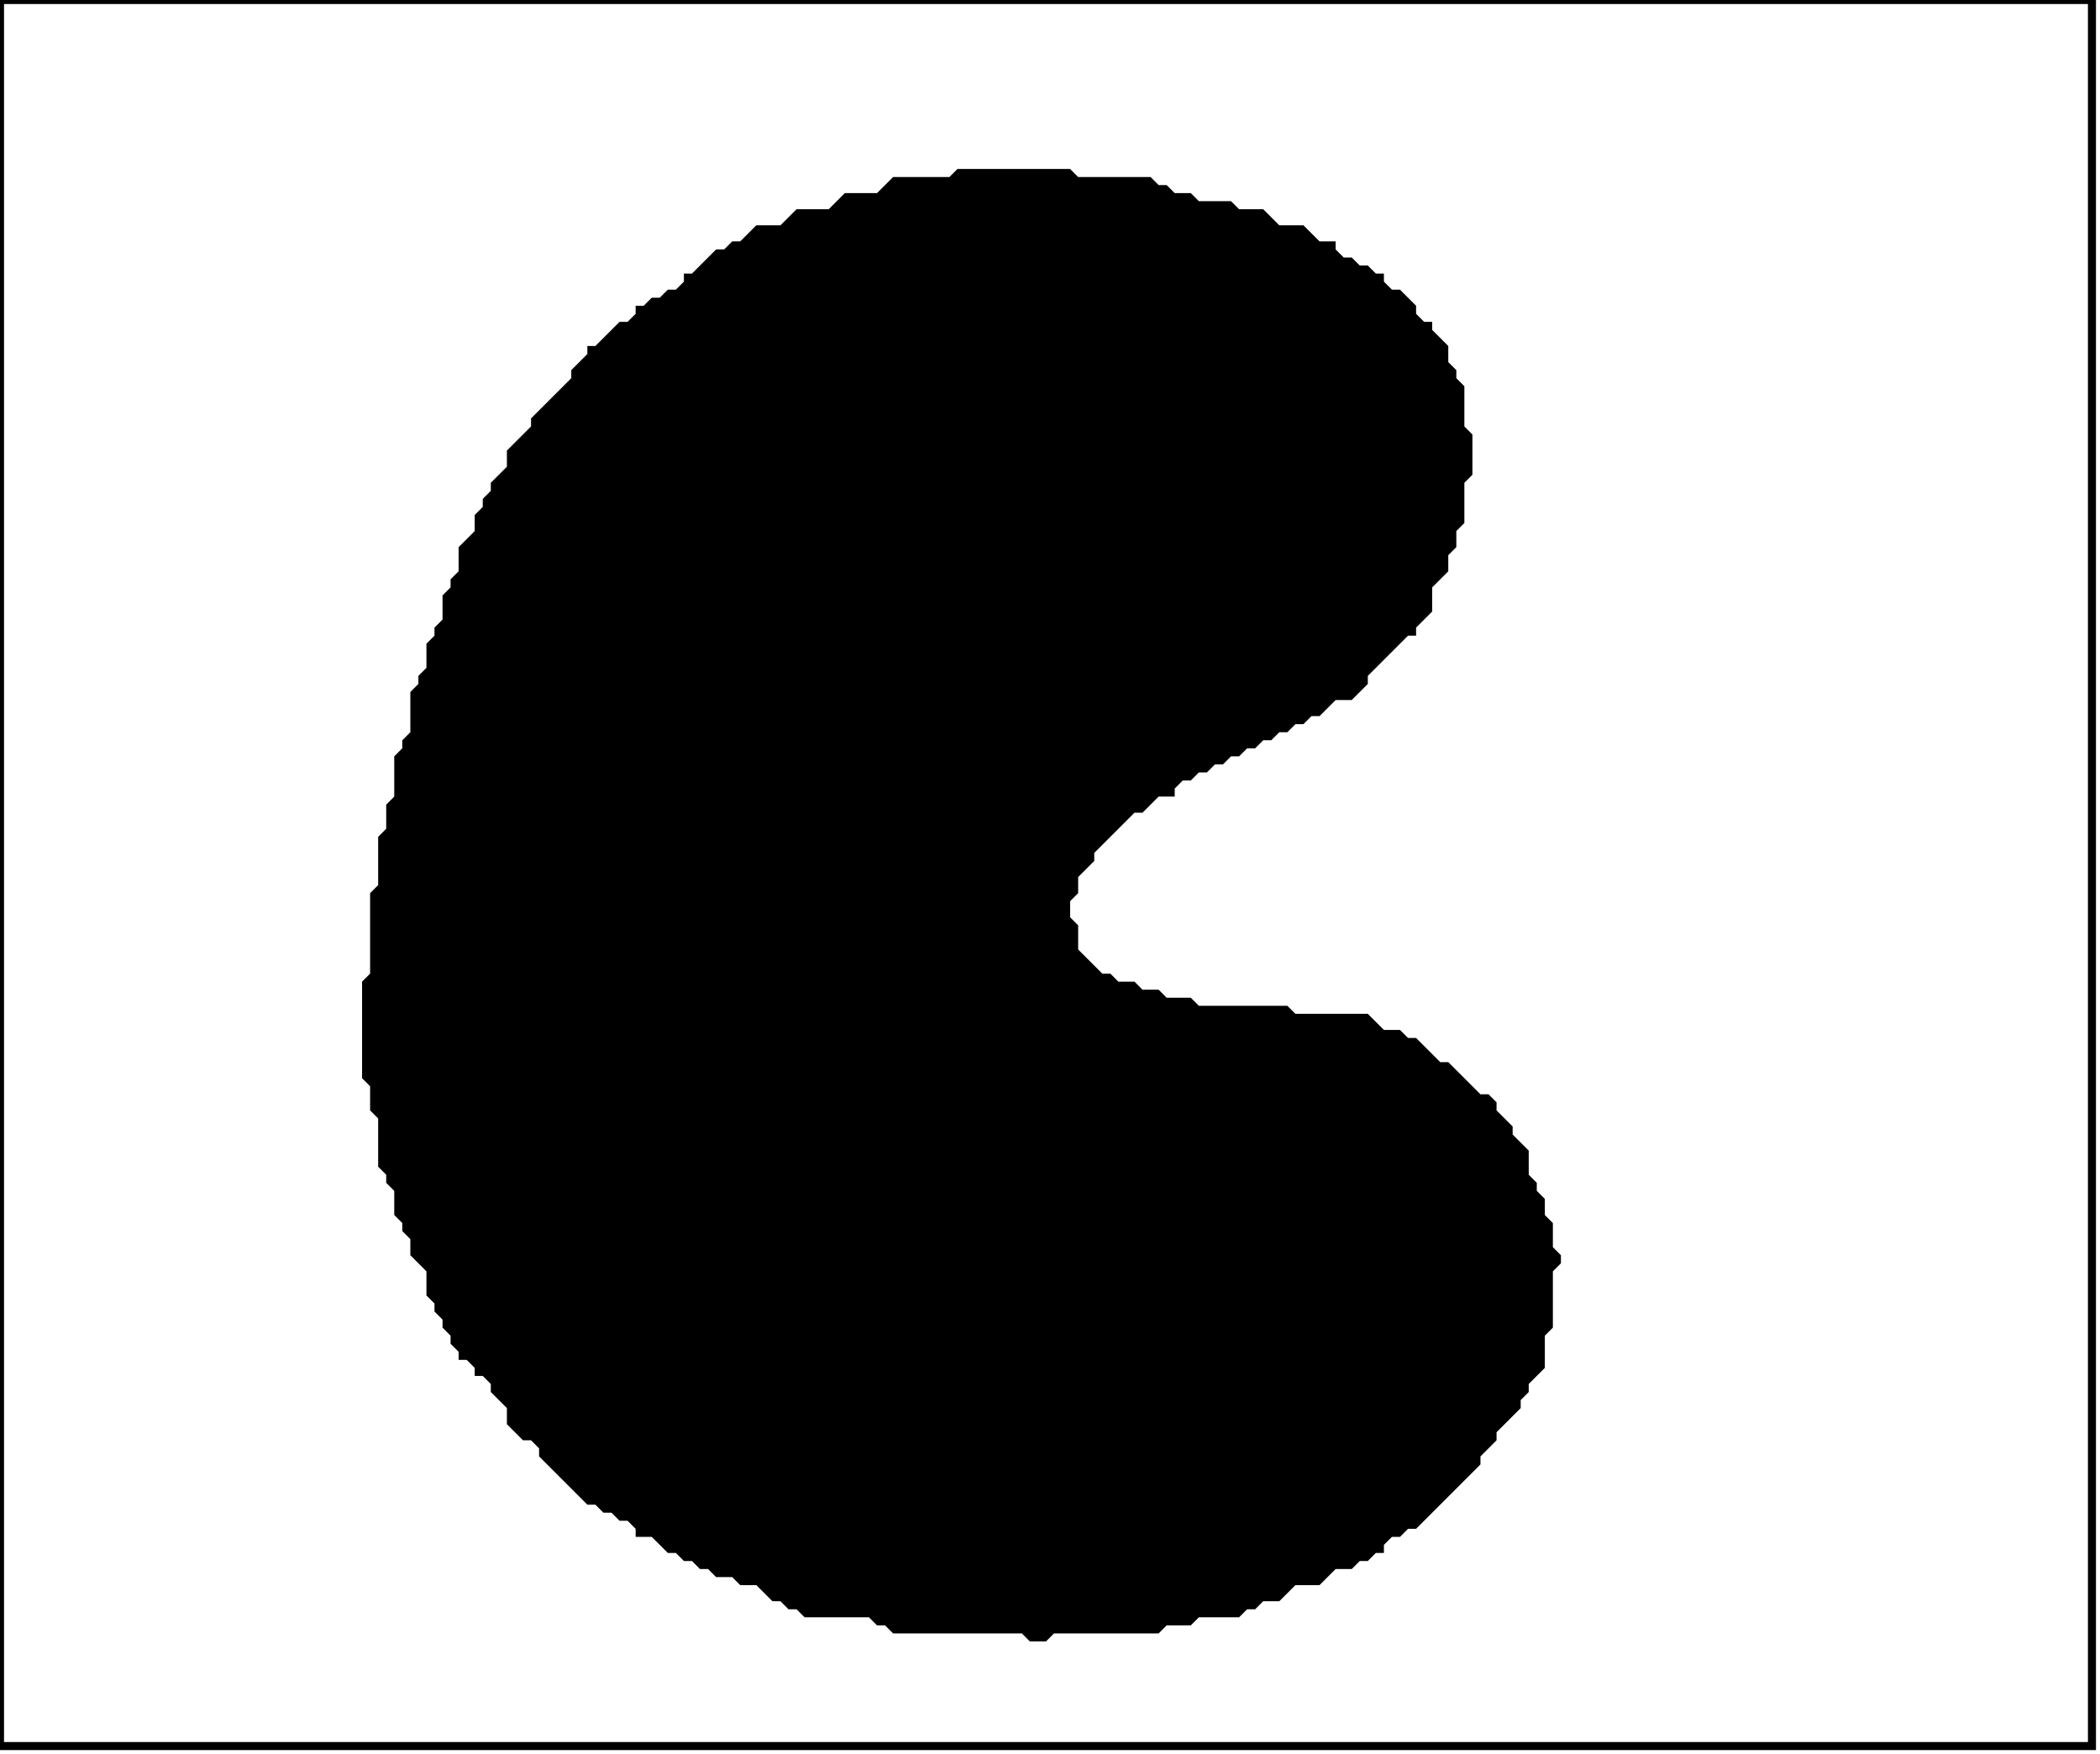 <?xml version='1.0' encoding='utf-8'?>
<svg width="261" height="218" xmlns="http://www.w3.org/2000/svg" viewBox="0 0 261 218"><rect width="261" height="218" fill="white" /><path d="M 119,21 L 118,22 L 111,22 L 109,24 L 105,24 L 103,26 L 99,26 L 97,28 L 94,28 L 92,30 L 91,30 L 90,31 L 89,31 L 86,34 L 85,34 L 85,35 L 84,36 L 83,36 L 82,37 L 81,37 L 80,38 L 79,38 L 79,39 L 78,40 L 77,40 L 74,43 L 73,43 L 73,44 L 71,46 L 71,47 L 66,52 L 66,53 L 63,56 L 63,58 L 61,60 L 61,61 L 60,62 L 60,63 L 59,64 L 59,66 L 57,68 L 57,71 L 56,72 L 56,73 L 55,74 L 55,77 L 54,78 L 54,79 L 53,80 L 53,83 L 52,84 L 52,85 L 51,86 L 51,91 L 50,92 L 50,93 L 49,94 L 49,99 L 48,100 L 48,103 L 47,104 L 47,110 L 46,111 L 46,121 L 45,122 L 45,134 L 46,135 L 46,138 L 47,139 L 47,145 L 48,146 L 48,147 L 49,148 L 49,151 L 50,152 L 50,153 L 51,154 L 51,156 L 53,158 L 53,161 L 54,162 L 54,163 L 55,164 L 55,165 L 56,166 L 56,167 L 57,168 L 57,169 L 58,169 L 59,170 L 59,171 L 60,171 L 61,172 L 61,173 L 63,175 L 63,177 L 65,179 L 66,179 L 67,180 L 67,181 L 73,187 L 74,187 L 75,188 L 76,188 L 77,189 L 78,189 L 79,190 L 79,191 L 81,191 L 83,193 L 84,193 L 85,194 L 86,194 L 87,195 L 88,195 L 89,196 L 91,196 L 92,197 L 94,197 L 96,199 L 97,199 L 98,200 L 99,200 L 100,201 L 108,201 L 109,202 L 110,202 L 111,203 L 127,203 L 128,204 L 130,204 L 131,203 L 144,203 L 145,202 L 148,202 L 149,201 L 154,201 L 155,200 L 156,200 L 157,199 L 159,199 L 161,197 L 164,197 L 166,195 L 168,195 L 169,194 L 170,194 L 171,193 L 172,193 L 172,192 L 173,191 L 174,191 L 175,190 L 176,190 L 184,182 L 184,181 L 186,179 L 186,178 L 189,175 L 189,174 L 190,173 L 190,172 L 192,170 L 192,166 L 193,165 L 193,158 L 194,157 L 194,156 L 193,155 L 193,152 L 192,151 L 192,149 L 191,148 L 191,147 L 190,146 L 190,143 L 188,141 L 188,140 L 186,138 L 186,137 L 185,136 L 184,136 L 180,132 L 179,132 L 176,129 L 175,129 L 174,128 L 172,128 L 170,126 L 161,126 L 160,125 L 149,125 L 148,124 L 145,124 L 144,123 L 142,123 L 141,122 L 139,122 L 138,121 L 137,121 L 134,118 L 134,115 L 133,114 L 133,112 L 134,111 L 134,109 L 136,107 L 136,106 L 141,101 L 142,101 L 144,99 L 146,99 L 146,98 L 147,97 L 148,97 L 149,96 L 150,96 L 151,95 L 152,95 L 153,94 L 154,94 L 155,93 L 156,93 L 157,92 L 158,92 L 159,91 L 160,91 L 161,90 L 162,90 L 163,89 L 164,89 L 166,87 L 168,87 L 170,85 L 170,84 L 175,79 L 176,79 L 176,78 L 178,76 L 178,73 L 180,71 L 180,69 L 181,68 L 181,66 L 182,65 L 182,60 L 183,59 L 183,54 L 182,53 L 182,48 L 181,47 L 181,46 L 180,45 L 180,43 L 178,41 L 178,40 L 177,40 L 176,39 L 176,38 L 174,36 L 173,36 L 172,35 L 172,34 L 171,34 L 170,33 L 169,33 L 168,32 L 167,32 L 166,31 L 166,30 L 164,30 L 162,28 L 159,28 L 157,26 L 154,26 L 153,25 L 149,25 L 148,24 L 146,24 L 145,23 L 144,23 L 143,22 L 134,22 L 133,21 Z" fill="black" /><path d="M 0,0 L 0,217 L 260,217 L 260,0 Z" fill="none" stroke="black" stroke-width="1" /></svg>